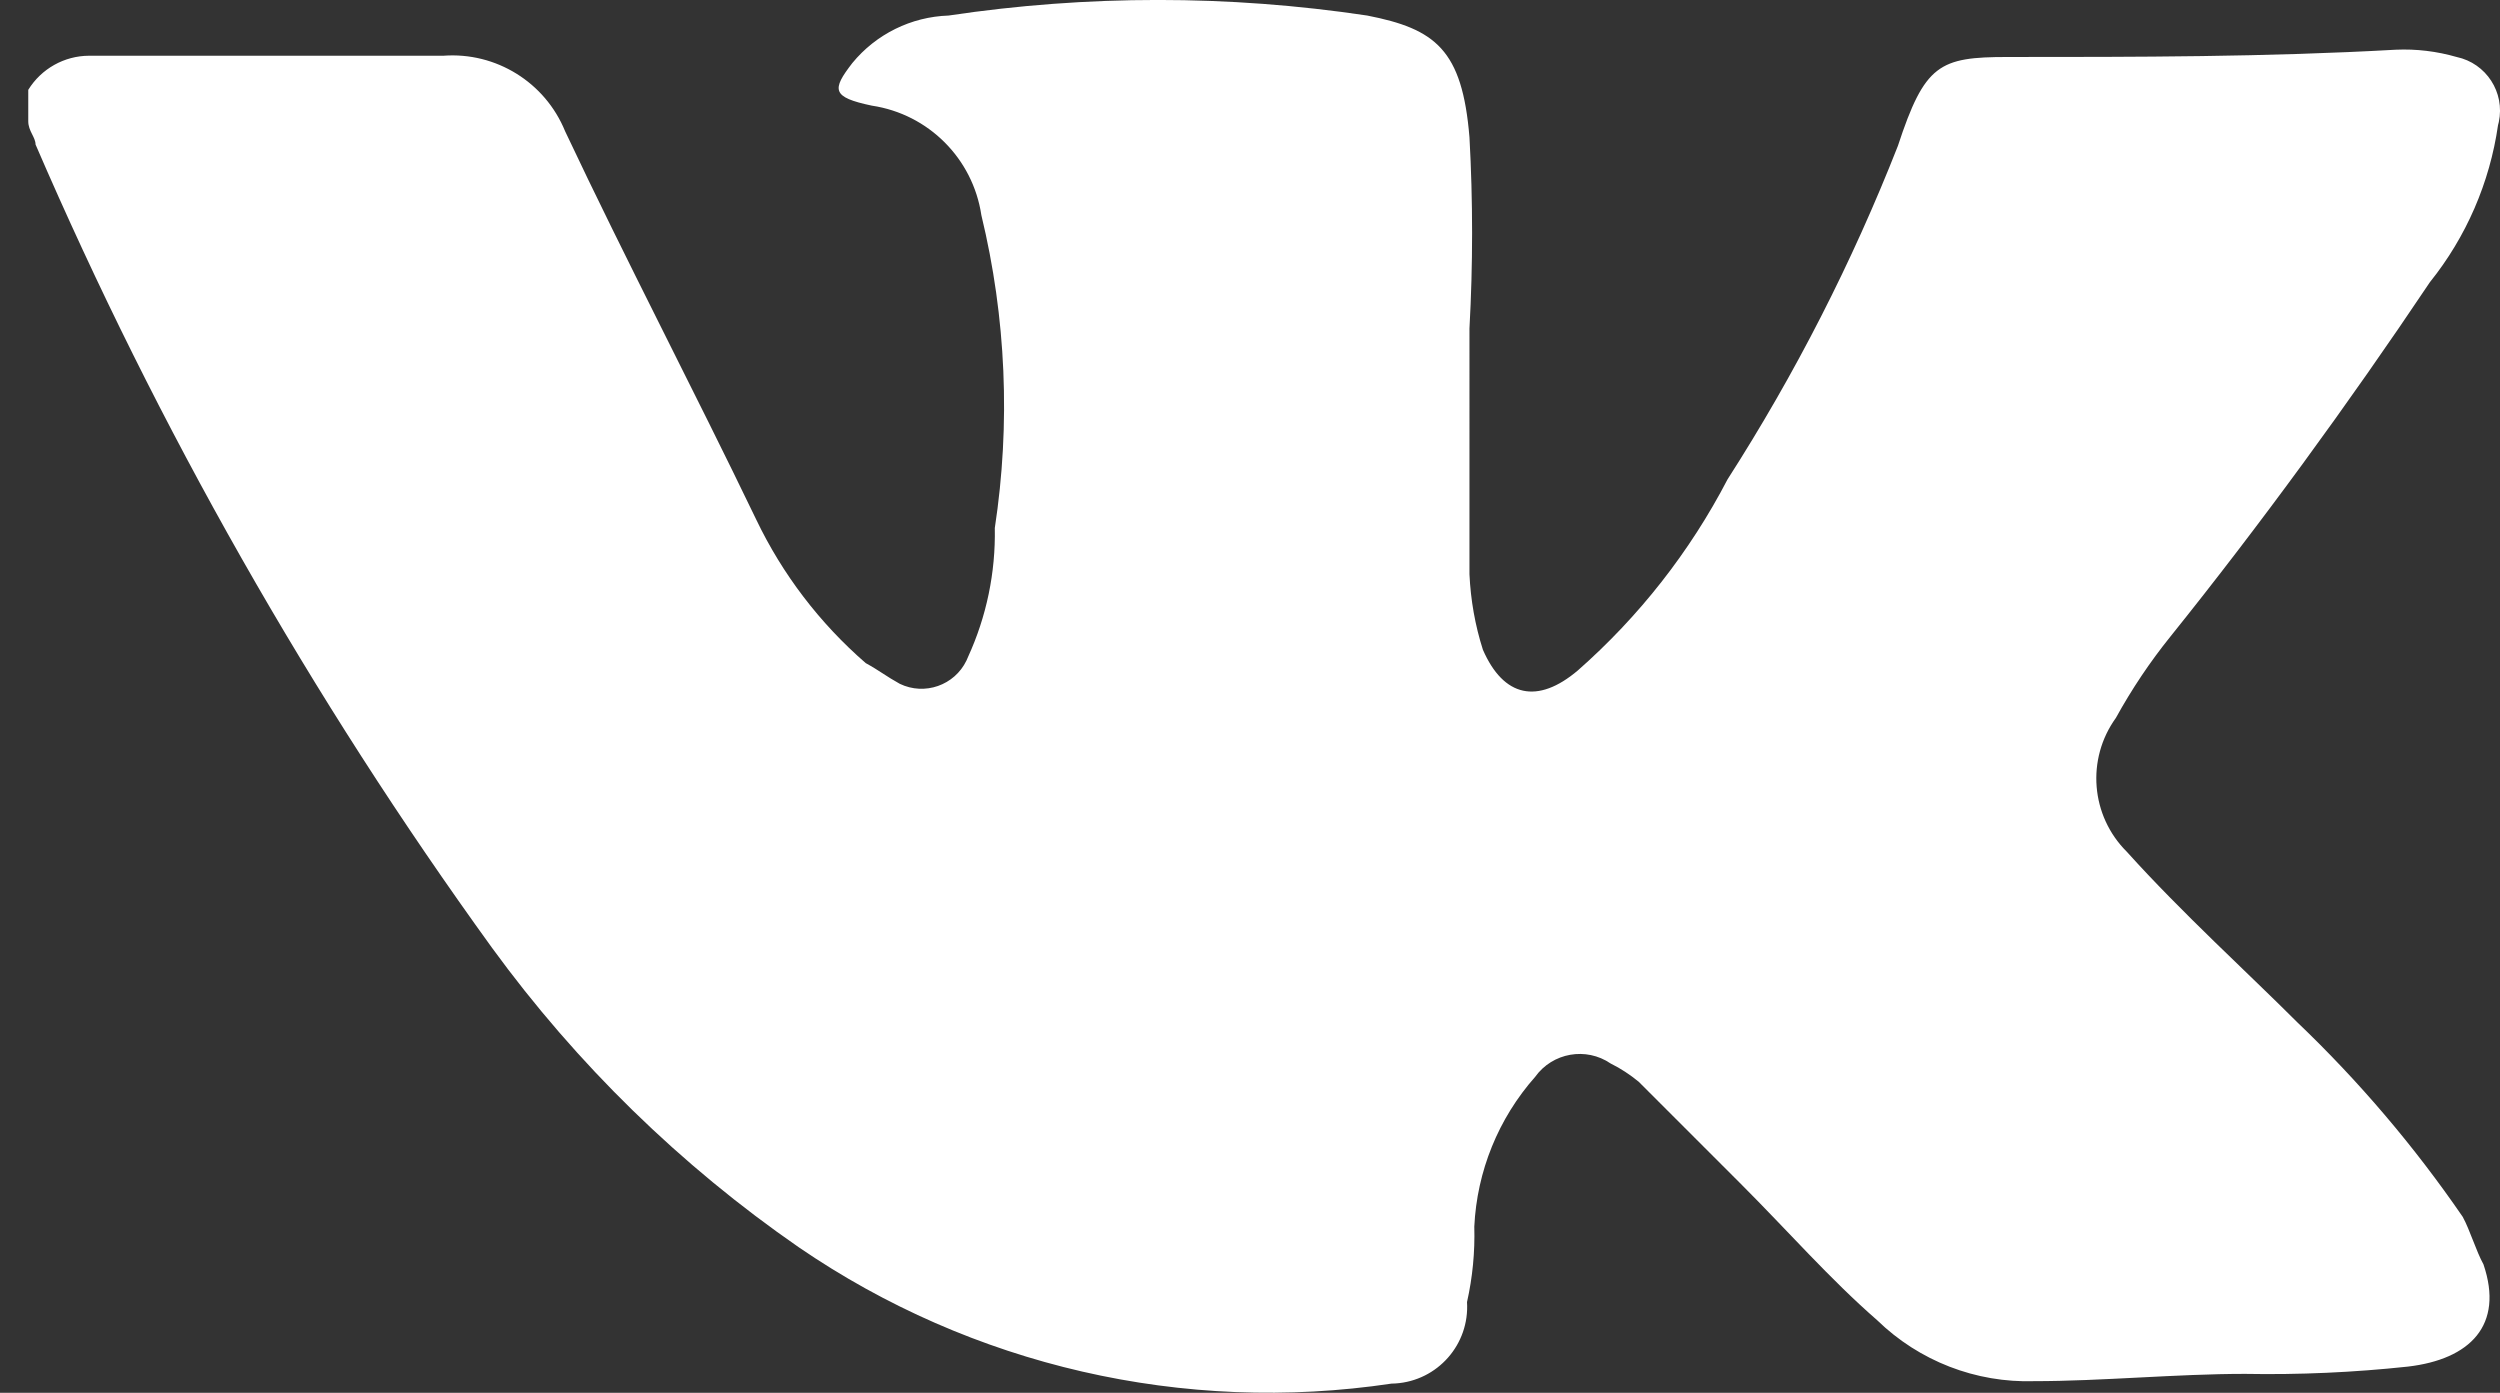 <?xml version="1.0" encoding="utf-8"?>
<!-- Generator: Adobe Illustrator 15.0.0, SVG Export Plug-In . SVG Version: 6.00 Build 0)  -->
<!DOCTYPE svg PUBLIC "-//W3C//DTD SVG 1.1//EN" "http://www.w3.org/Graphics/SVG/1.1/DTD/svg11.dtd">
<svg version="1.1" id="Layer_1" xmlns="http://www.w3.org/2000/svg" xmlns:xlink="http://www.w3.org/1999/xlink" x="0px" y="0px"
	 width="37.769px" height="21.042px" viewBox="109.936 0.004 37.769 21.042" enable-background="new 109.936 0.004 37.769 21.042"
	 xml:space="preserve">
<rect x="109.936" y="0.004" width="37.769" height="21.042" fill="#333333" stroke="none"/>
<path fill="#FFFFFF" d="M110.363,1.361c0.197-0.319,0.545-0.514,0.919-0.515h5.352c0.795-0.059,1.538,0.402,1.839,1.14
	c0.919,1.949,1.949,3.917,2.887,5.866c0.397,0.829,0.96,1.567,1.655,2.17c0.202,0.11,0.313,0.202,0.515,0.313
	c0.375,0.181,0.826,0.023,1.007-0.352c0.008-0.017,0.016-0.035,0.023-0.053c0.28-0.611,0.418-1.277,0.405-1.949
	c0.24-1.574,0.171-3.179-0.203-4.726c-0.128-0.855-0.799-1.527-1.655-1.655c-0.607-0.128-0.607-0.239-0.294-0.644
	c0.359-0.437,0.888-0.698,1.453-0.717c2.097-0.314,4.229-0.314,6.326,0c1.03,0.202,1.435,0.515,1.544,1.839
	c0.053,0.961,0.053,1.925,0,2.887V8.68c0.018,0.387,0.085,0.771,0.203,1.14c0.313,0.717,0.827,0.827,1.434,0.313
	c0.926-0.815,1.693-1.793,2.262-2.887c1.021-1.592,1.883-3.279,2.574-5.039c0.405-1.232,0.626-1.342,1.656-1.342
	c1.949,0,3.916,0,5.865-0.11c0.311-0.014,0.621,0.024,0.92,0.11c0.447,0.095,0.732,0.535,0.637,0.982
	c-0.004,0.016-0.008,0.032-0.012,0.048c-0.125,0.869-0.48,1.688-1.029,2.372c-1.232,1.839-2.574,3.678-3.918,5.351
	c-0.311,0.386-0.587,0.798-0.826,1.232c-0.45,0.623-0.38,1.48,0.165,2.022c0.827,0.919,1.839,1.839,2.574,2.575
	c0.933,0.891,1.771,1.877,2.501,2.941c0.11,0.202,0.202,0.516,0.313,0.717c0.313,0.92-0.202,1.435-1.141,1.545
	c-0.818,0.088-1.641,0.125-2.463,0.11c-1.03,0-2.17,0.11-3.182,0.11c-0.883,0.028-1.739-0.304-2.373-0.92
	c-0.717-0.625-1.342-1.342-2.059-2.059l-1.545-1.545c-0.131-0.107-0.271-0.2-0.423-0.275c-0.372-0.254-0.878-0.164-1.14,0.201
	c-0.556,0.628-0.88,1.426-0.92,2.263c0.011,0.383-0.026,0.767-0.11,1.14c0.04,0.639-0.444,1.189-1.083,1.23
	c-0.019,0.001-0.038,0.002-0.057,0.002c-3.139,0.469-6.338-0.267-8.956-2.06c-1.788-1.237-3.354-2.767-4.634-4.524
	c-2.735-3.781-5.047-7.851-6.896-12.136c0-0.11-0.11-0.203-0.11-0.35V1.361z"/>
</svg>
